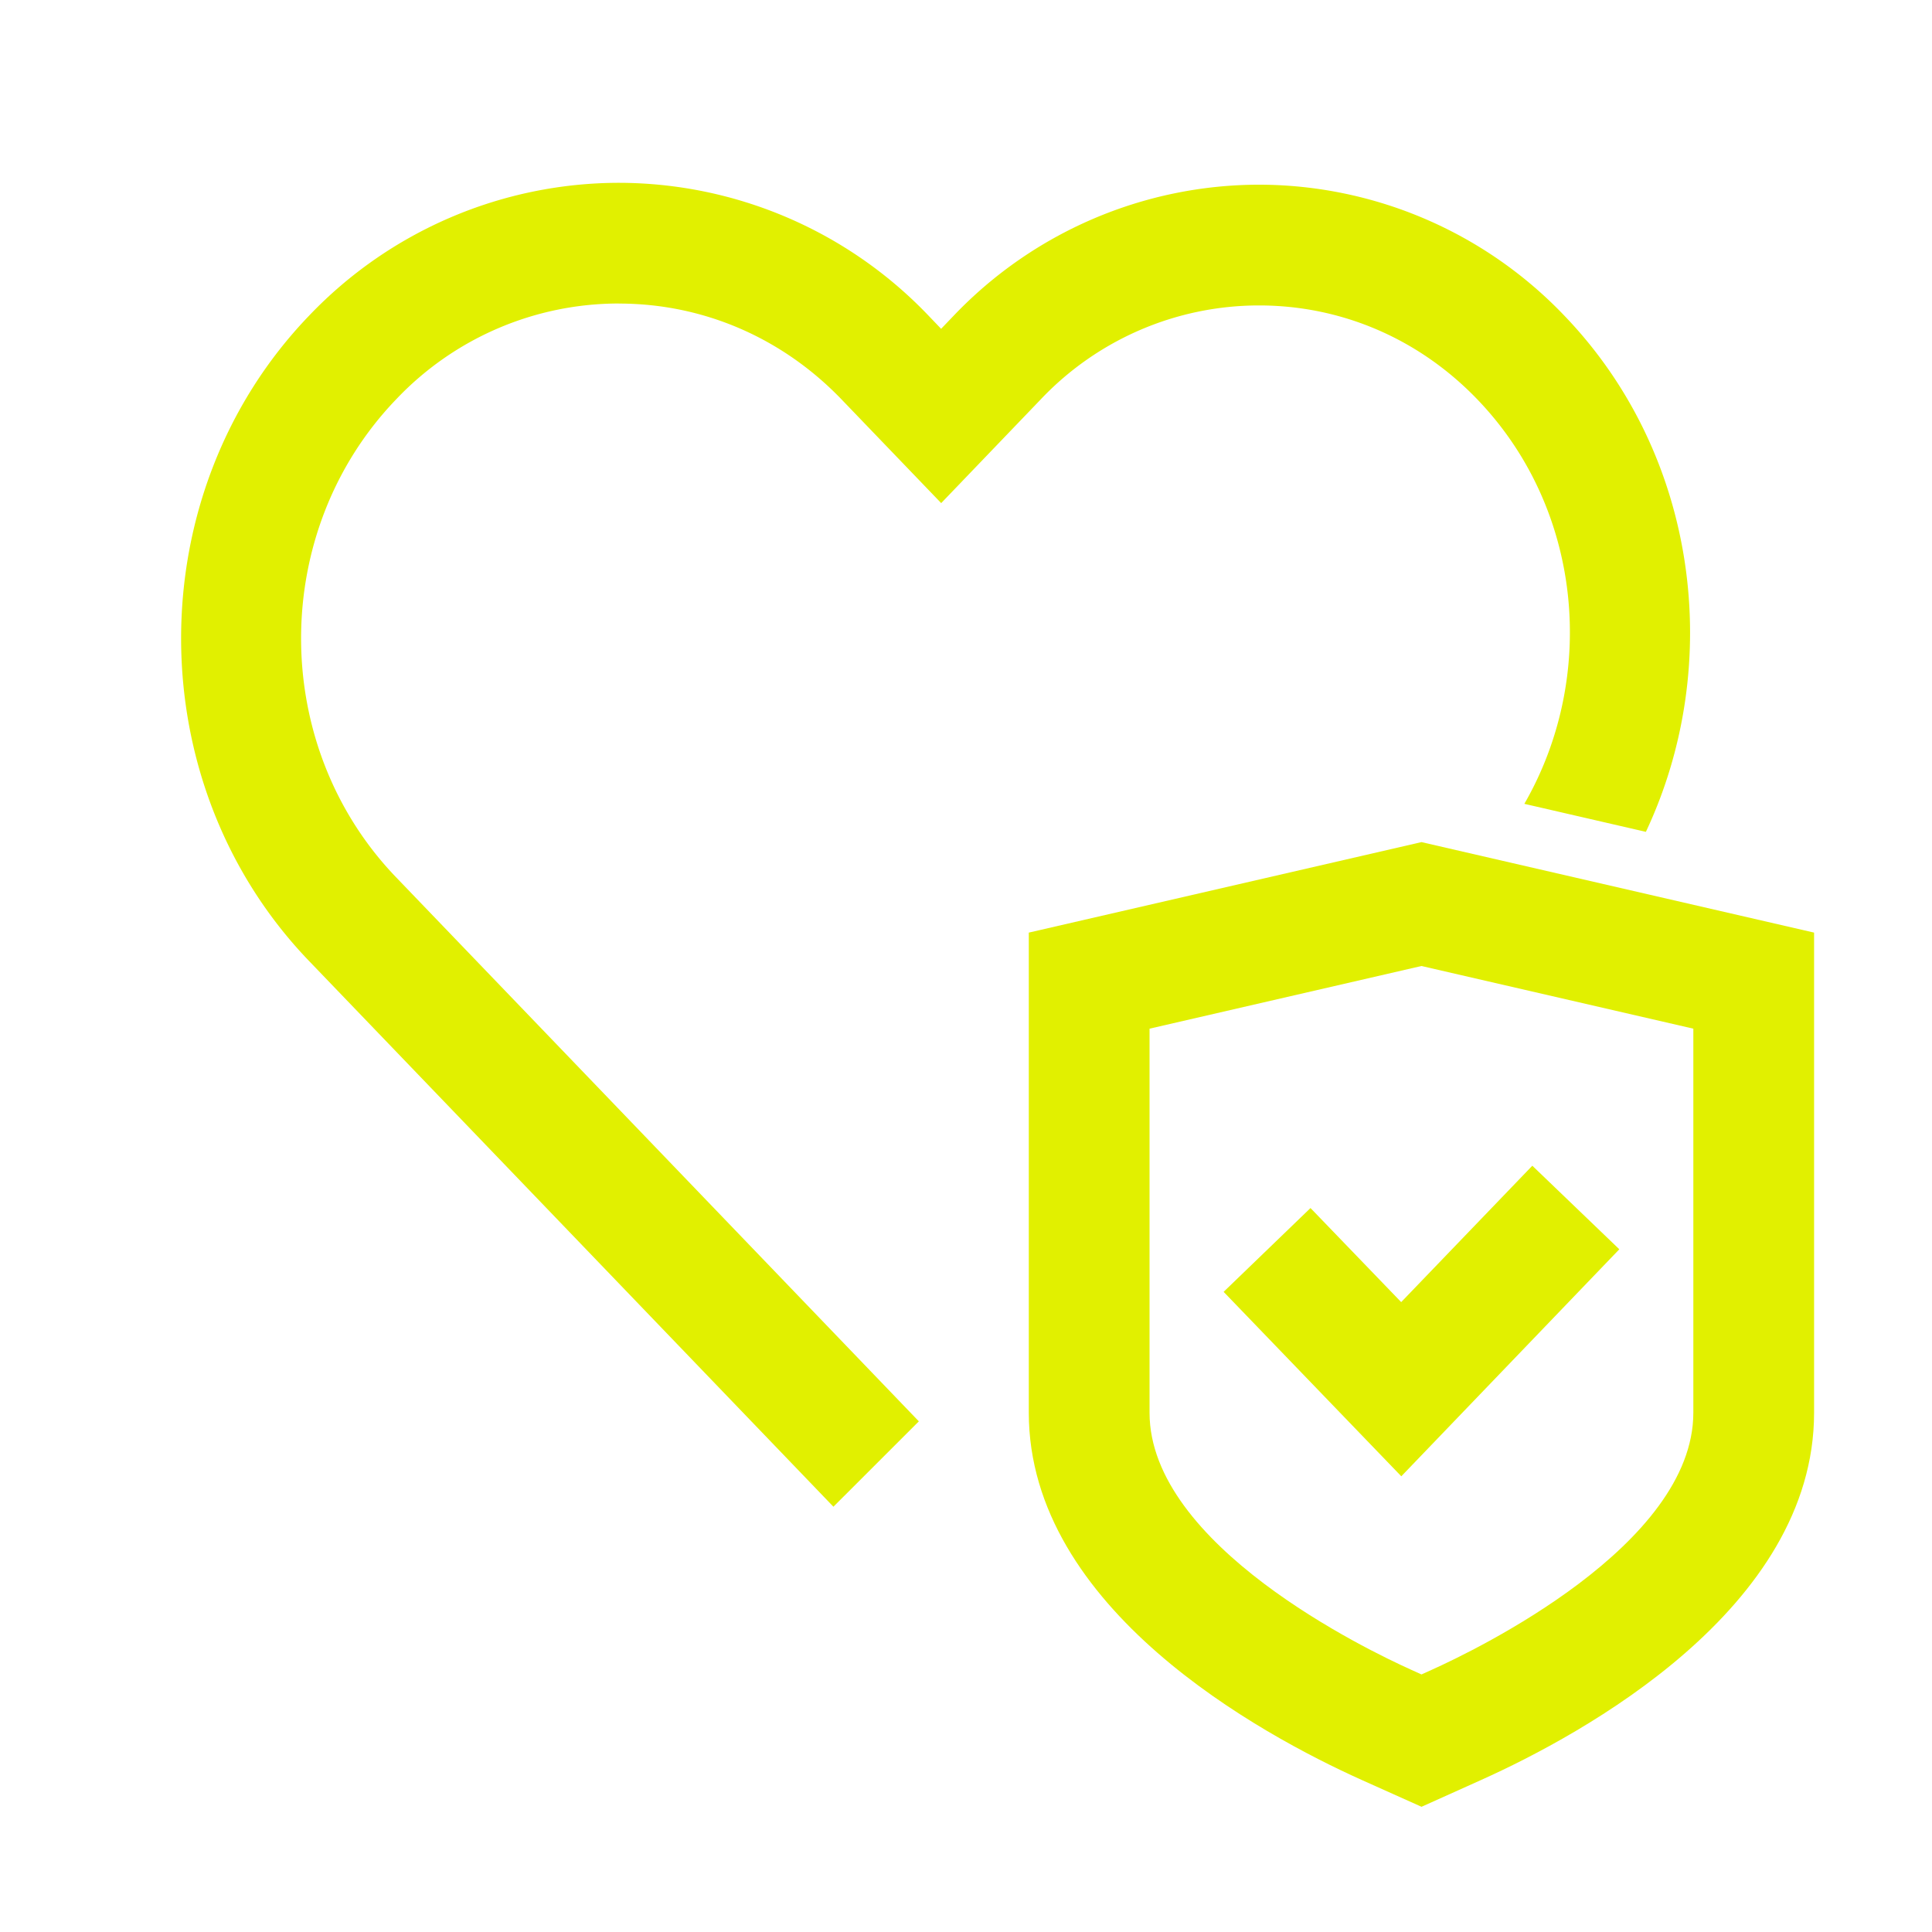 <svg xmlns="http://www.w3.org/2000/svg" xmlns:xlink="http://www.w3.org/1999/xlink" width="32" height="32" viewBox="0 0 32 32"><path fill="#e1f000" d="M10.25 5.028c1.395 0 2.705.564 3.69 1.589l1.649 1.716 1.647-1.716a4.98 4.98 0 013.617-1.558c1.368 0 2.653.553 3.618 1.558 1.744 1.815 1.992 4.589.777 6.697l2.013.464c1.308-2.78.865-6.244-1.348-8.547a7 7 0 00-5.06-2.172 7 7 0 00-5.059 2.172l-.206.215-.206-.215a7.1 7.1 0 00-5.132-2.203 7.1 7.1 0 00-5.133 2.203c-2.823 2.938-2.823 7.746 0 10.684l8.687 9.041 1.415-1.414-8.66-9.013c-2.096-2.181-2.096-5.73 0-7.912a5.08 5.08 0 013.69-1.59"/><path fill="#e1f000" d="m23.544 13.948-6.504 1.499v7.95c0 3.25 3.85 5.335 5.506 6.081l.999.448.994-.447c1.657-.746 5.508-2.832 5.508-6.081v-7.951zm4.503 9.45c0 2.197-3.606 3.931-4.328 4.257l-.175.079-.176-.08c-.722-.325-4.328-2.06-4.328-4.256v-6.36L23.544 16l4.503 1.038z"/><path fill="#e1f000" d="m21.706 20.009-1.439 1.388 2.943 3.055 3.611-3.76-1.441-1.384-2.172 2.259z"/></svg>
